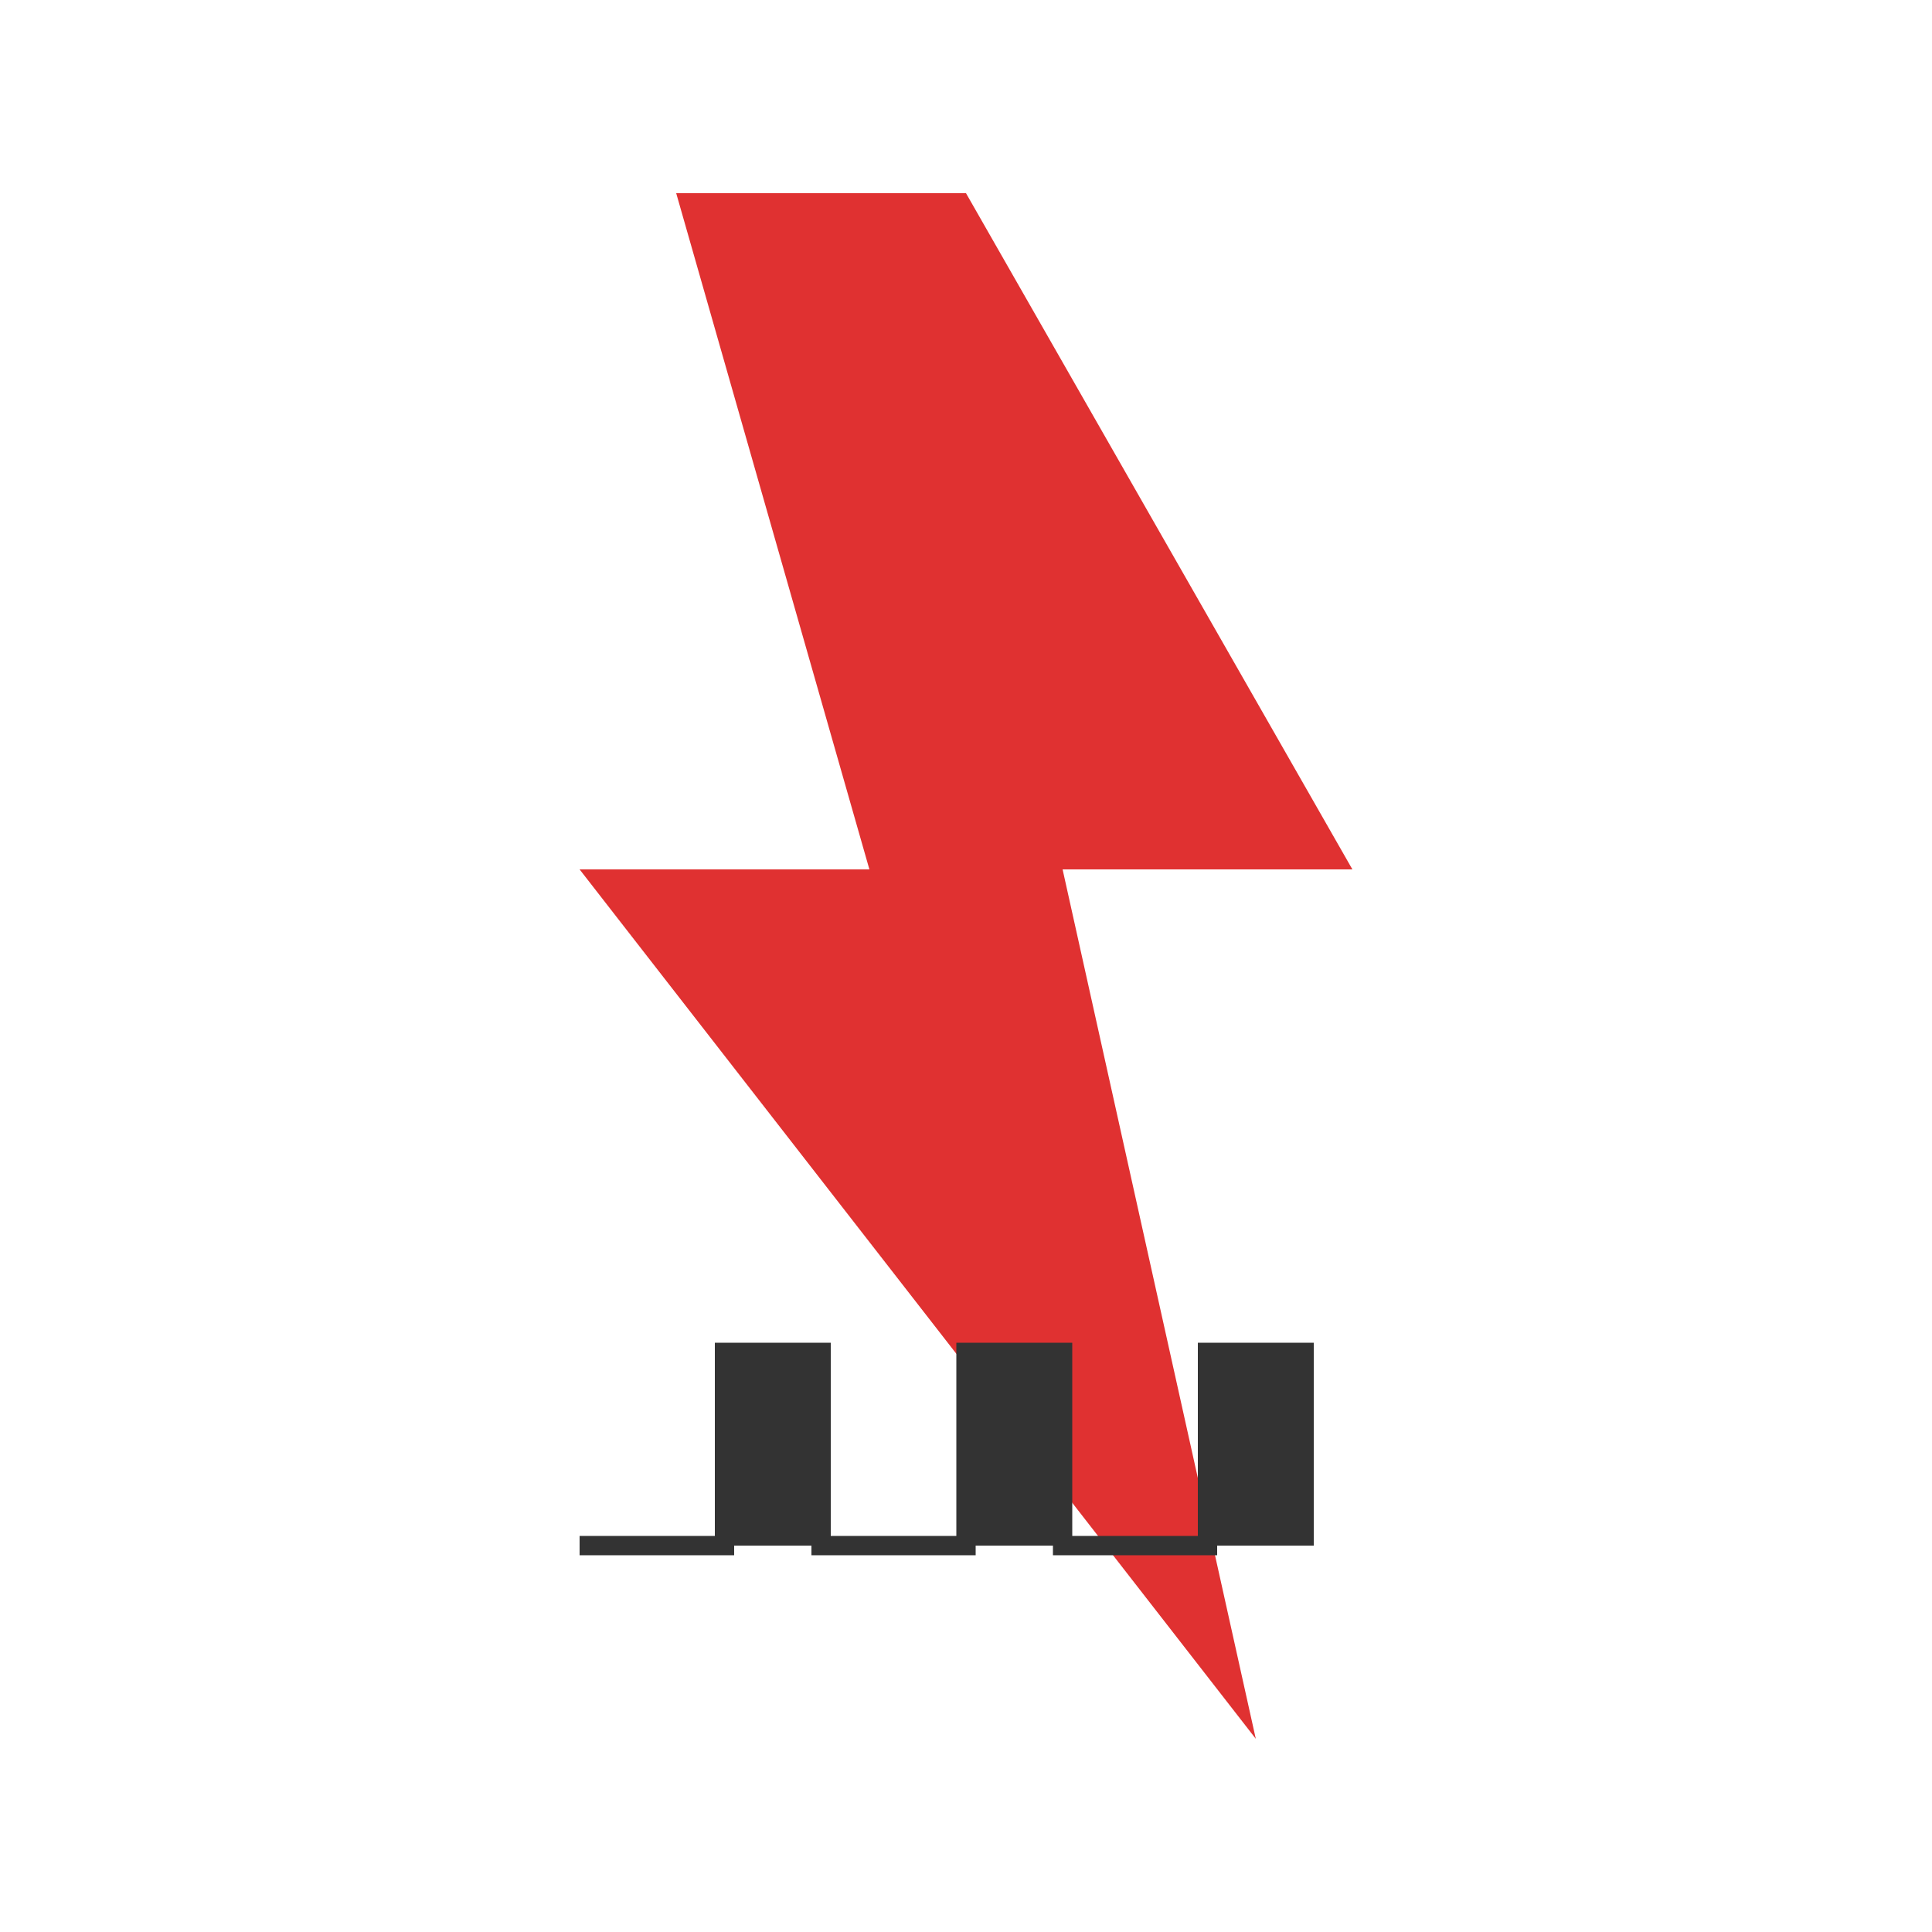 <svg width="200" height="200" viewBox="0 0 200 200" xmlns="http://www.w3.org/2000/svg">
  <!-- Lightning bolt -->
  <path d="M100 20 L140 90 L110 90 L130 180 L60 90 L90 90 L70 20z" 
        fill="#e03131" />
  <!-- Text as path to avoid font issues -->
  <path d="M60 160 L75 160 L75 140 L85 140 L85 160 L100 160 L100 140 L110 140 L110 160 L125 160 L125 140 L135 140 L135 160"
        fill="#333333"
        stroke="#333333"
        stroke-width="2" />
</svg> 